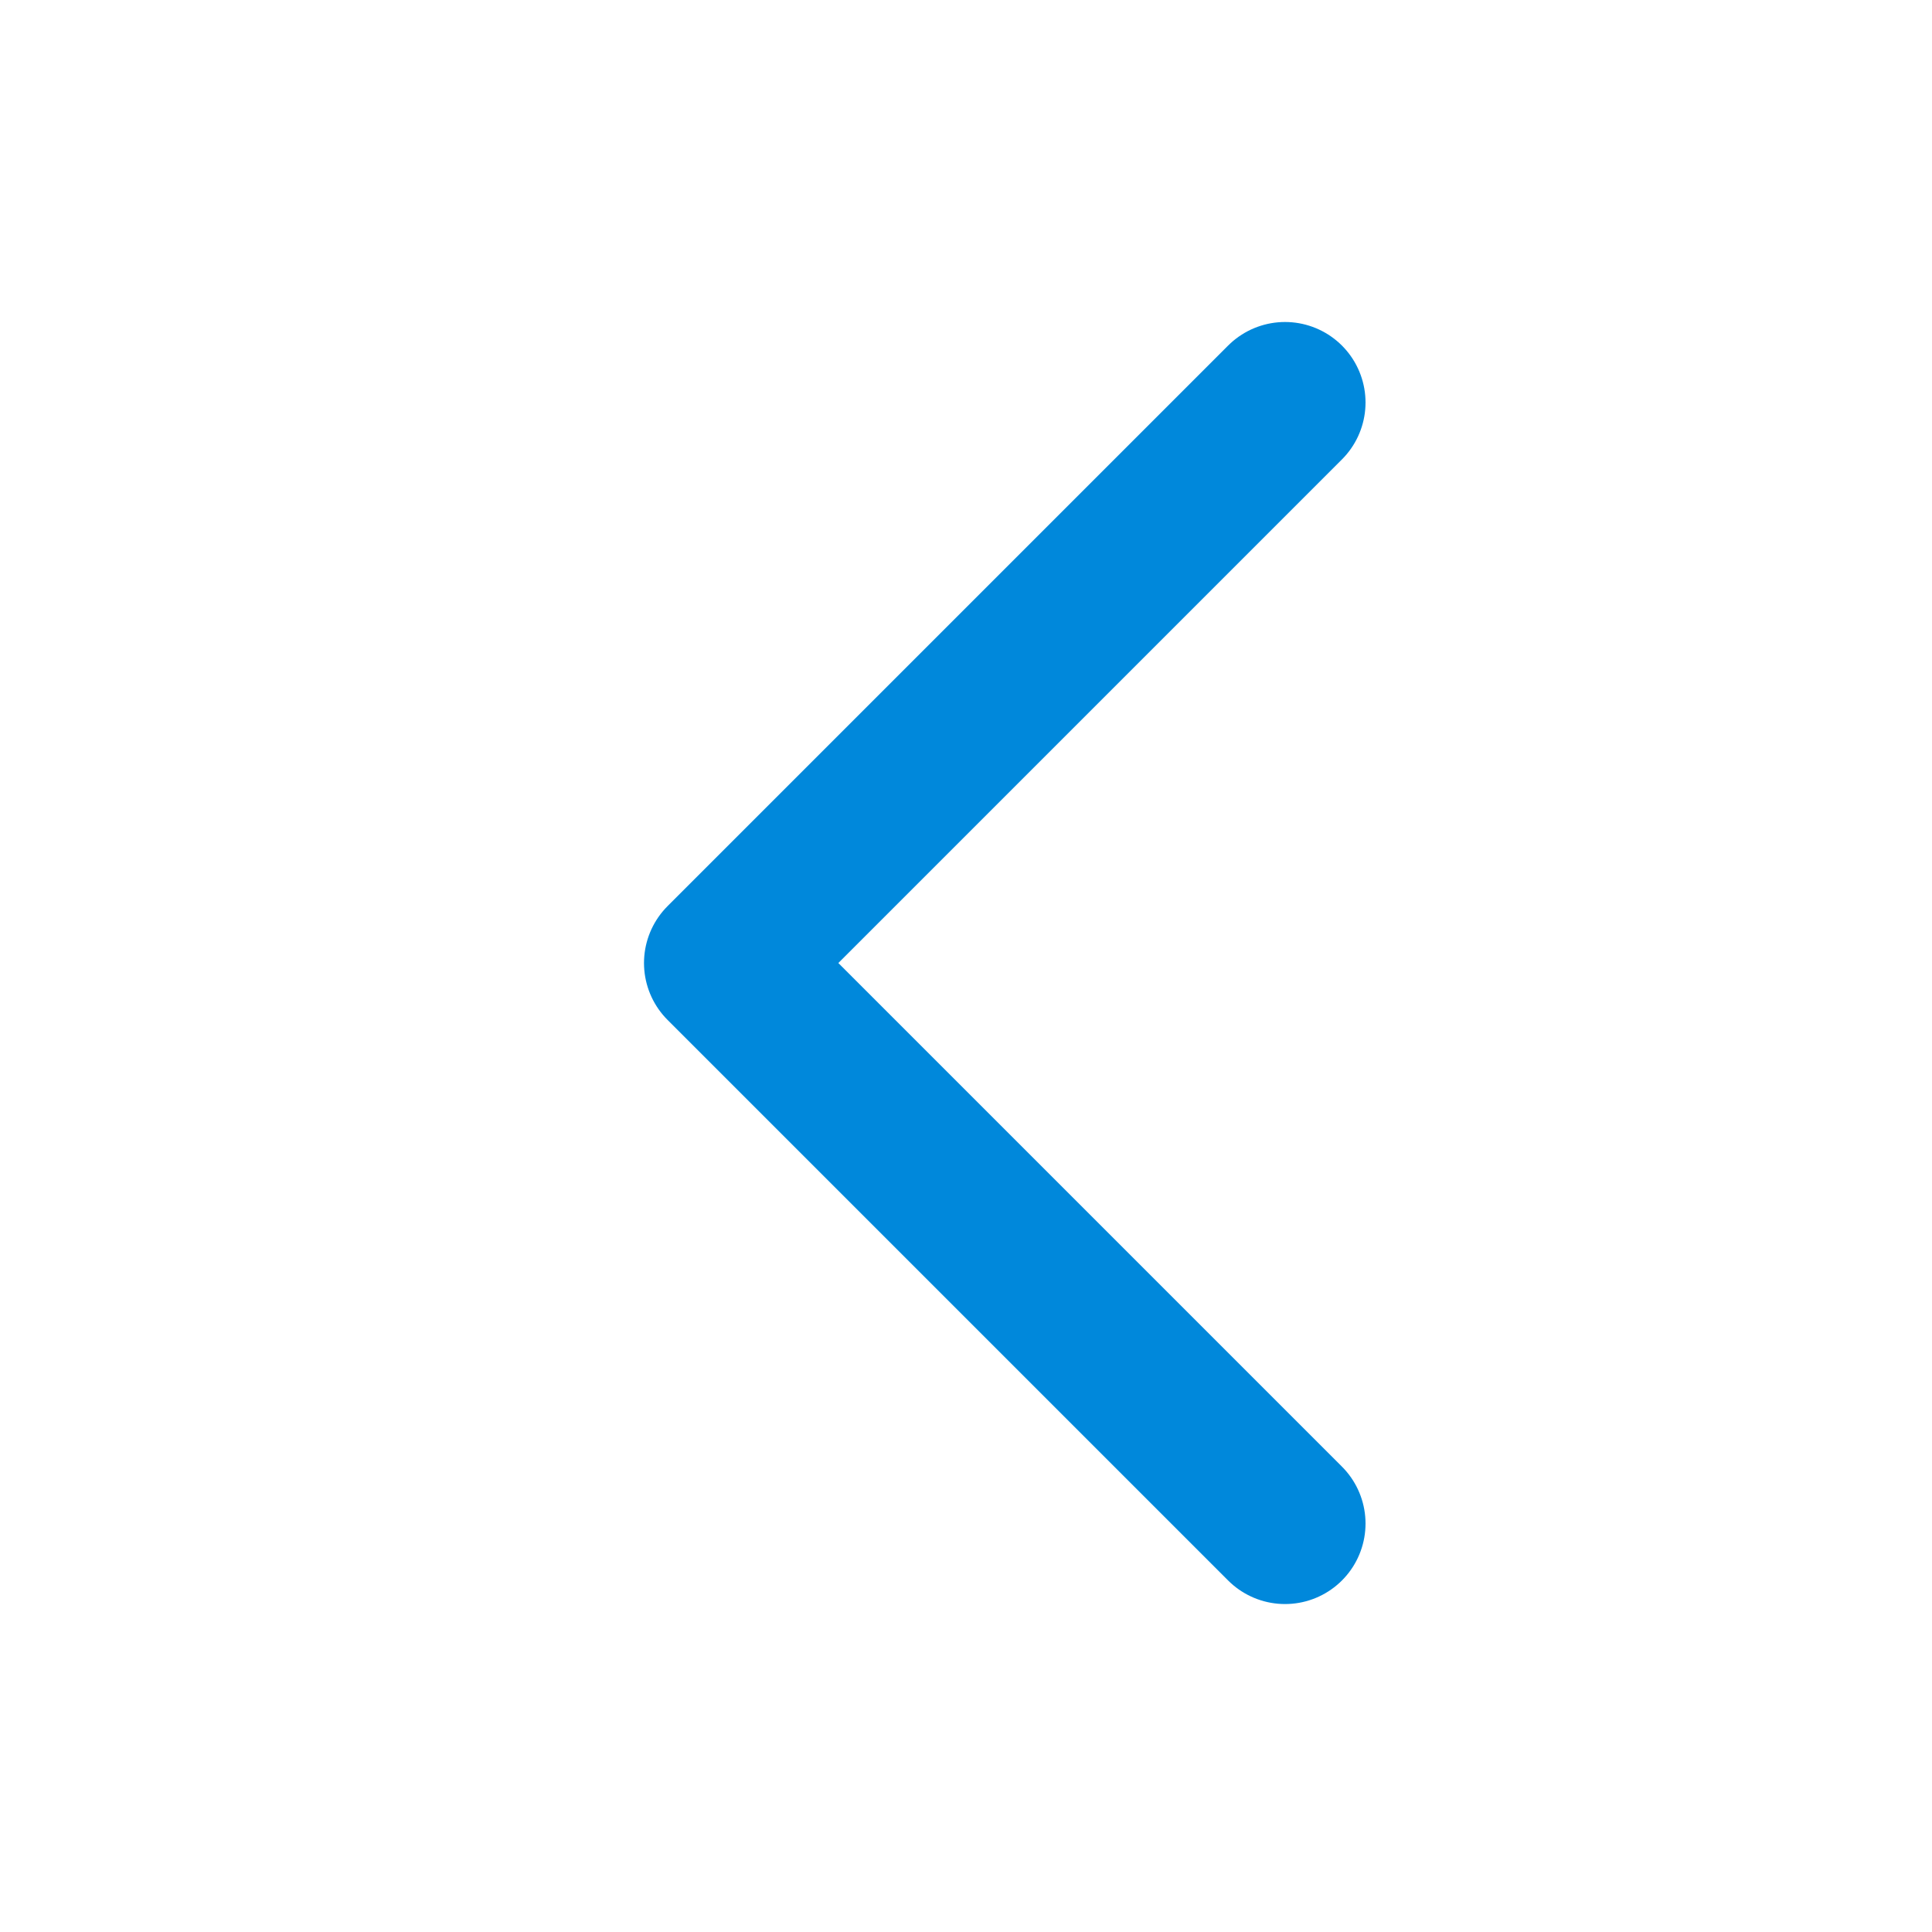 <svg width="24" height="24" viewBox="0 0 24 24" fill="none" xmlns="http://www.w3.org/2000/svg">
<path d="M15.963 5L9 11.963L15.963 18.926" stroke="#0088DB" stroke-width="2" stroke-linecap="round" stroke-linejoin="round"/>
</svg>
